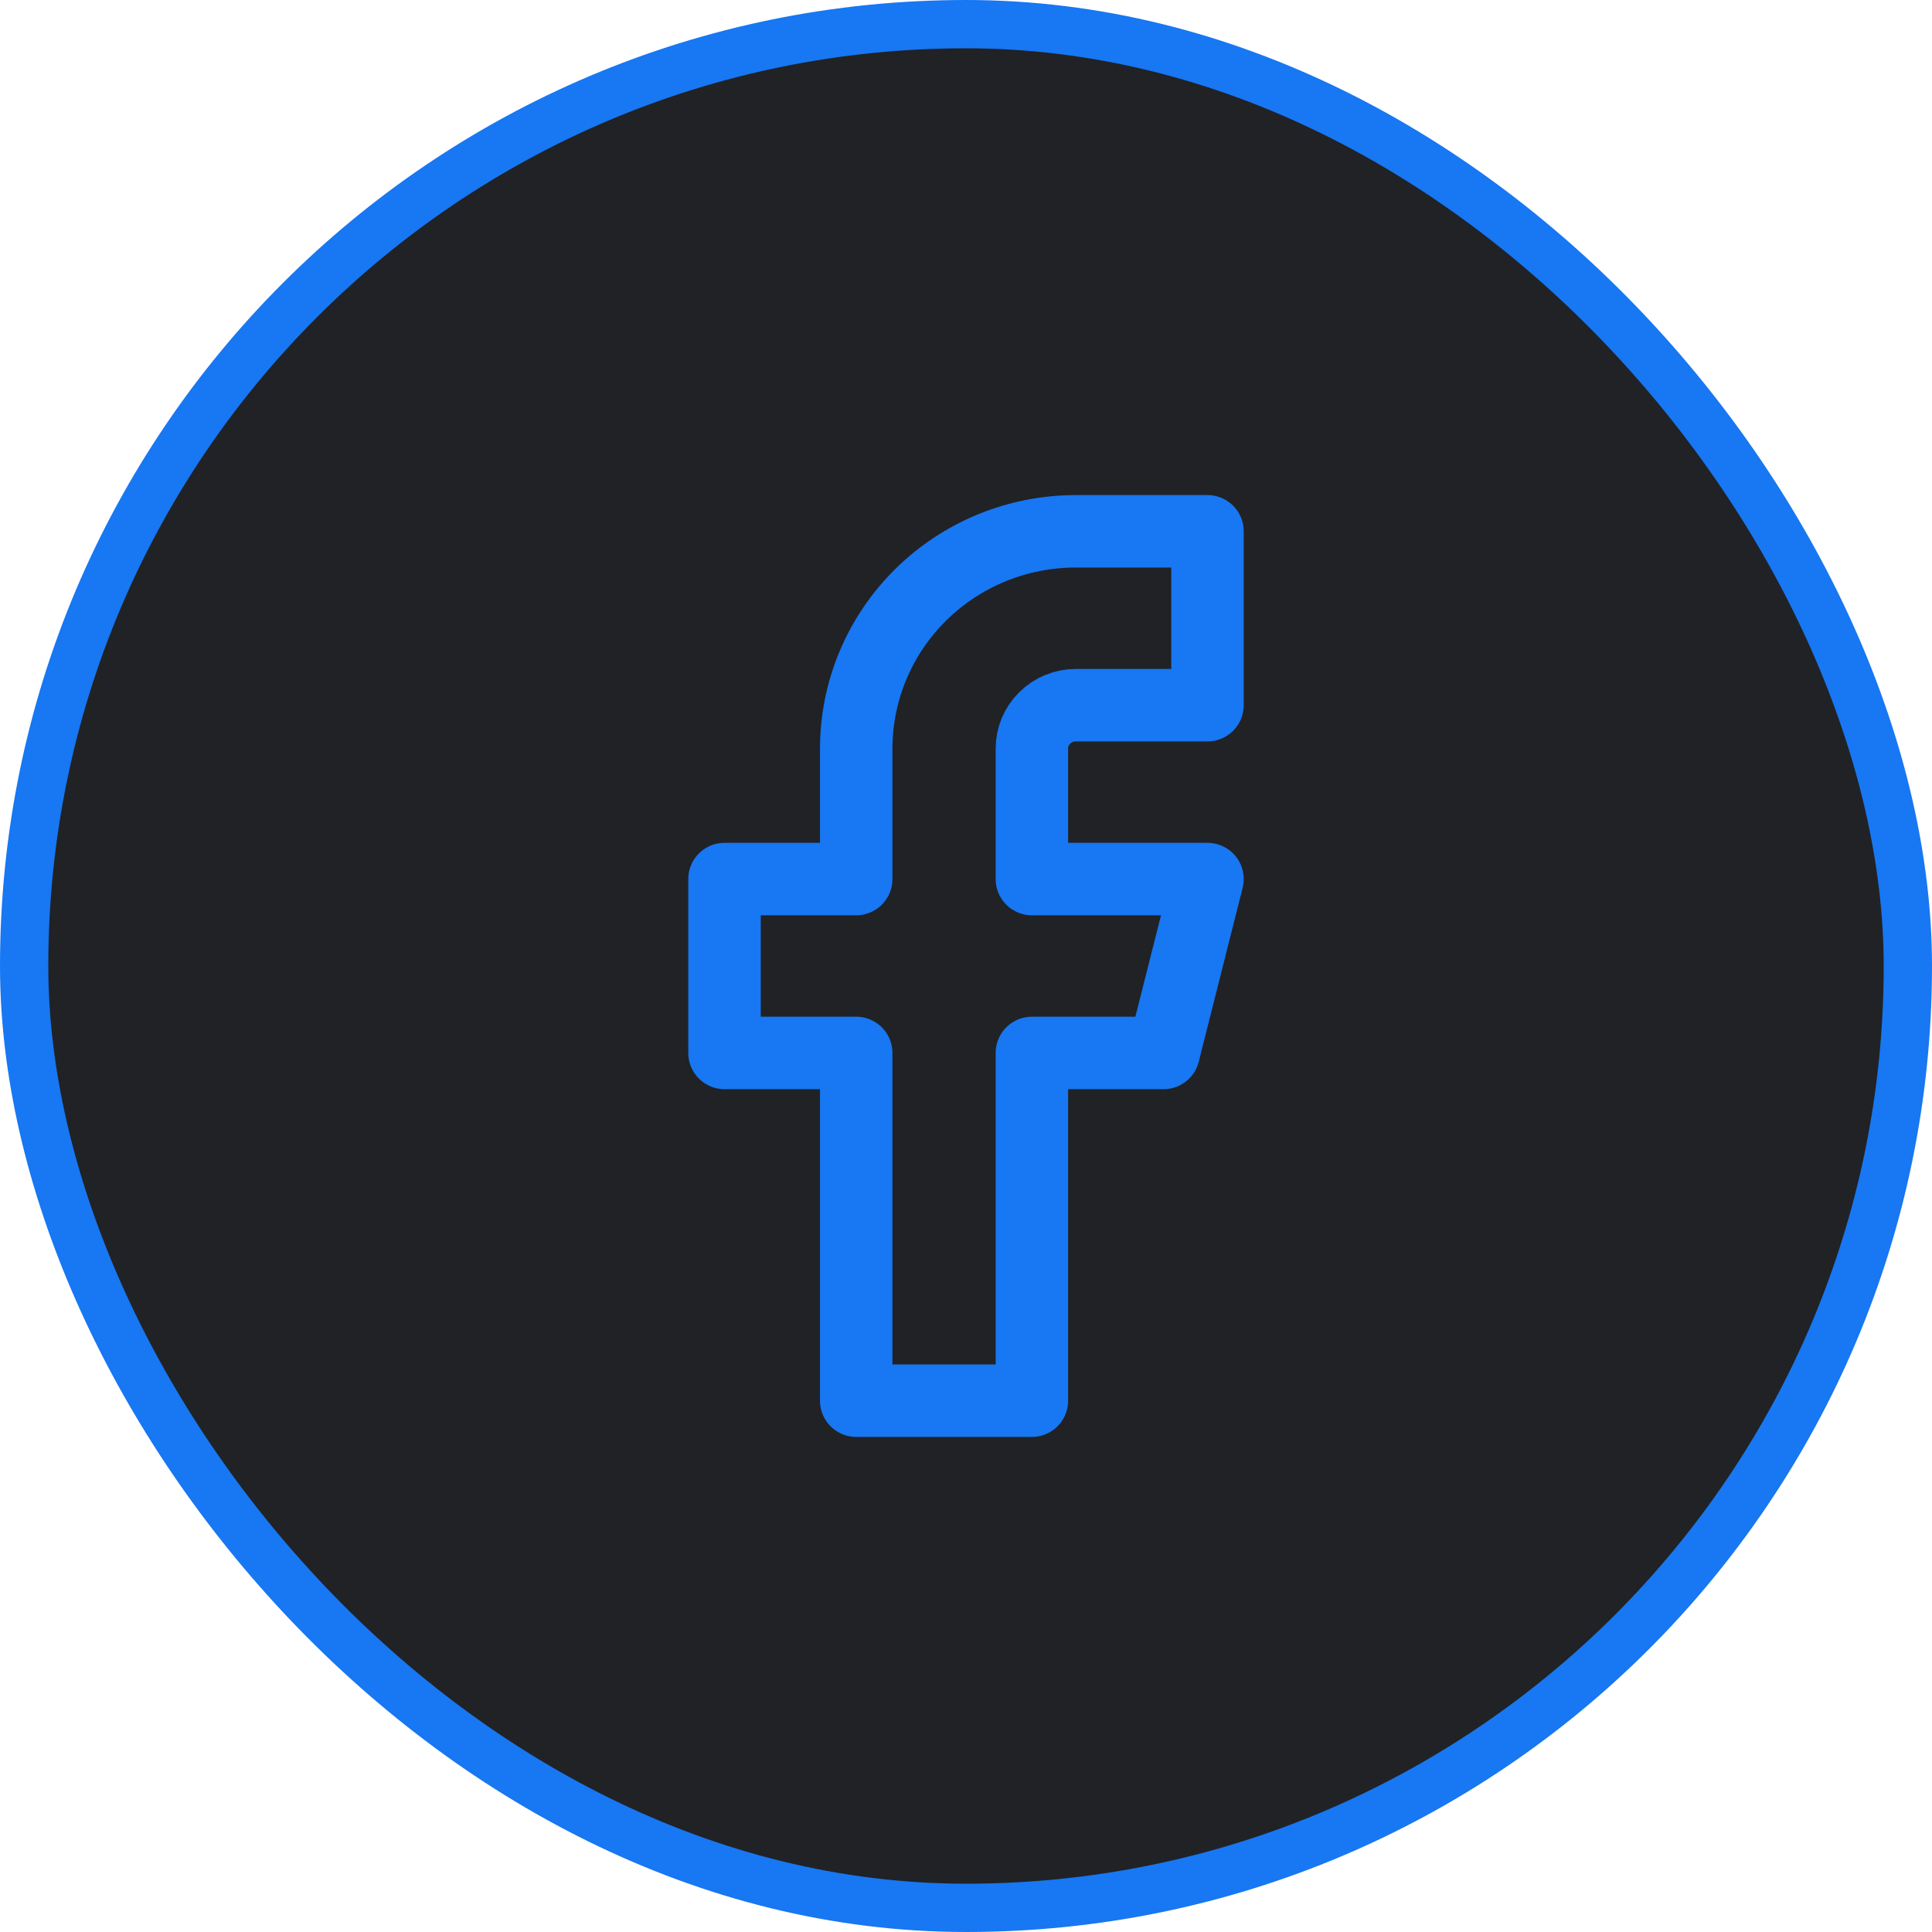 <svg width="40" height="40" viewBox="0 0 40 40" fill="none" xmlns="http://www.w3.org/2000/svg">
<rect x="0.5" y="0.5" width="39" height="39" rx="19.5" fill="#202226"/>
<rect x="0.5" y="0.5" width="39" height="39" rx="19.5" stroke="#1877F2"/>
<path d="M25 11H22.273C21.067 11 19.911 11.474 19.059 12.318C18.206 13.162 17.727 14.306 17.727 15.5V18.2H15V21.8H17.727V29H21.364V21.8H24.091L25 18.2H21.364V15.5C21.364 15.261 21.459 15.032 21.63 14.864C21.8 14.695 22.032 14.6 22.273 14.6H25V11Z" stroke="#1877F2" stroke-width="1.5" stroke-linecap="round" stroke-linejoin="round"/>
</svg>

